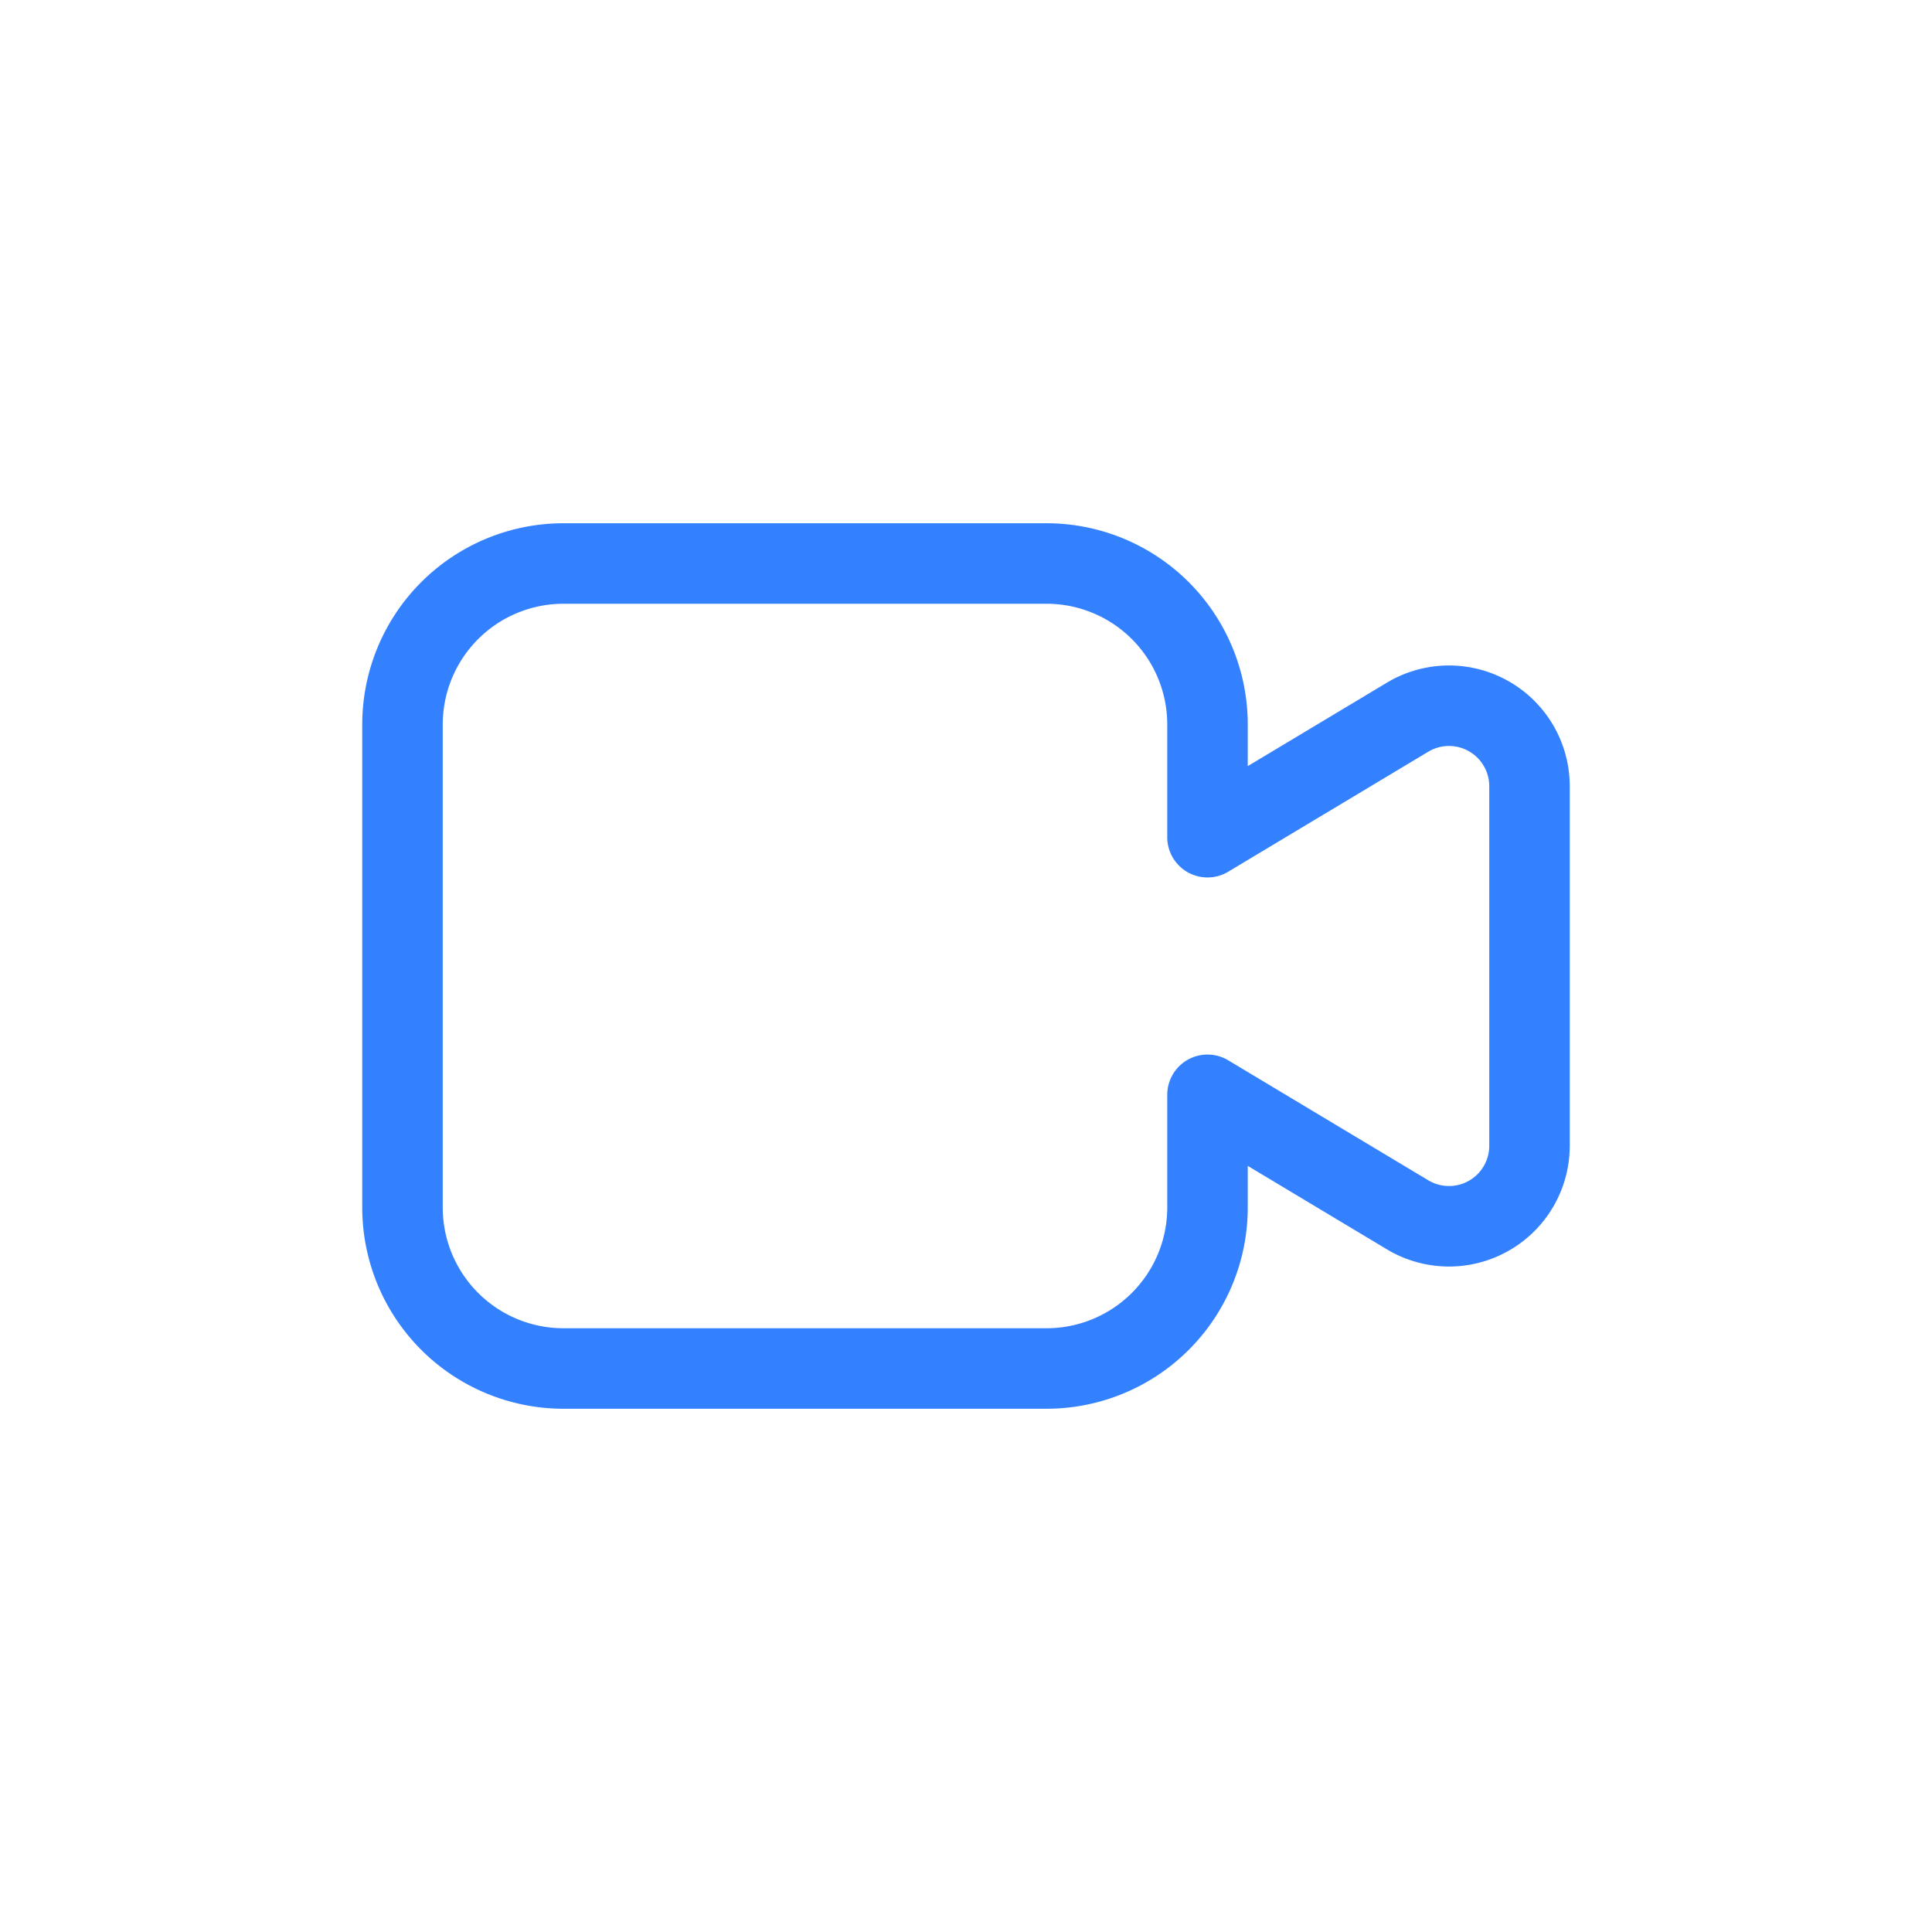 <svg width="24" height="24" xmlns="http://www.w3.org/2000/svg"><path d="M13 7a2 2 0 0 1 2 2v1.4l2.486-1.491A1 1 0 0 1 19 9.766v4.468a1 1 0 0 1-1.514.857L15 13.6V15a2 2 0 0 1-2 2H7a2 2 0 0 1-2-2V9a2 2 0 0 1 2-2h6Z" stroke="#3381FF" fill="none" stroke-linecap="round" stroke-linejoin="round"/></svg>